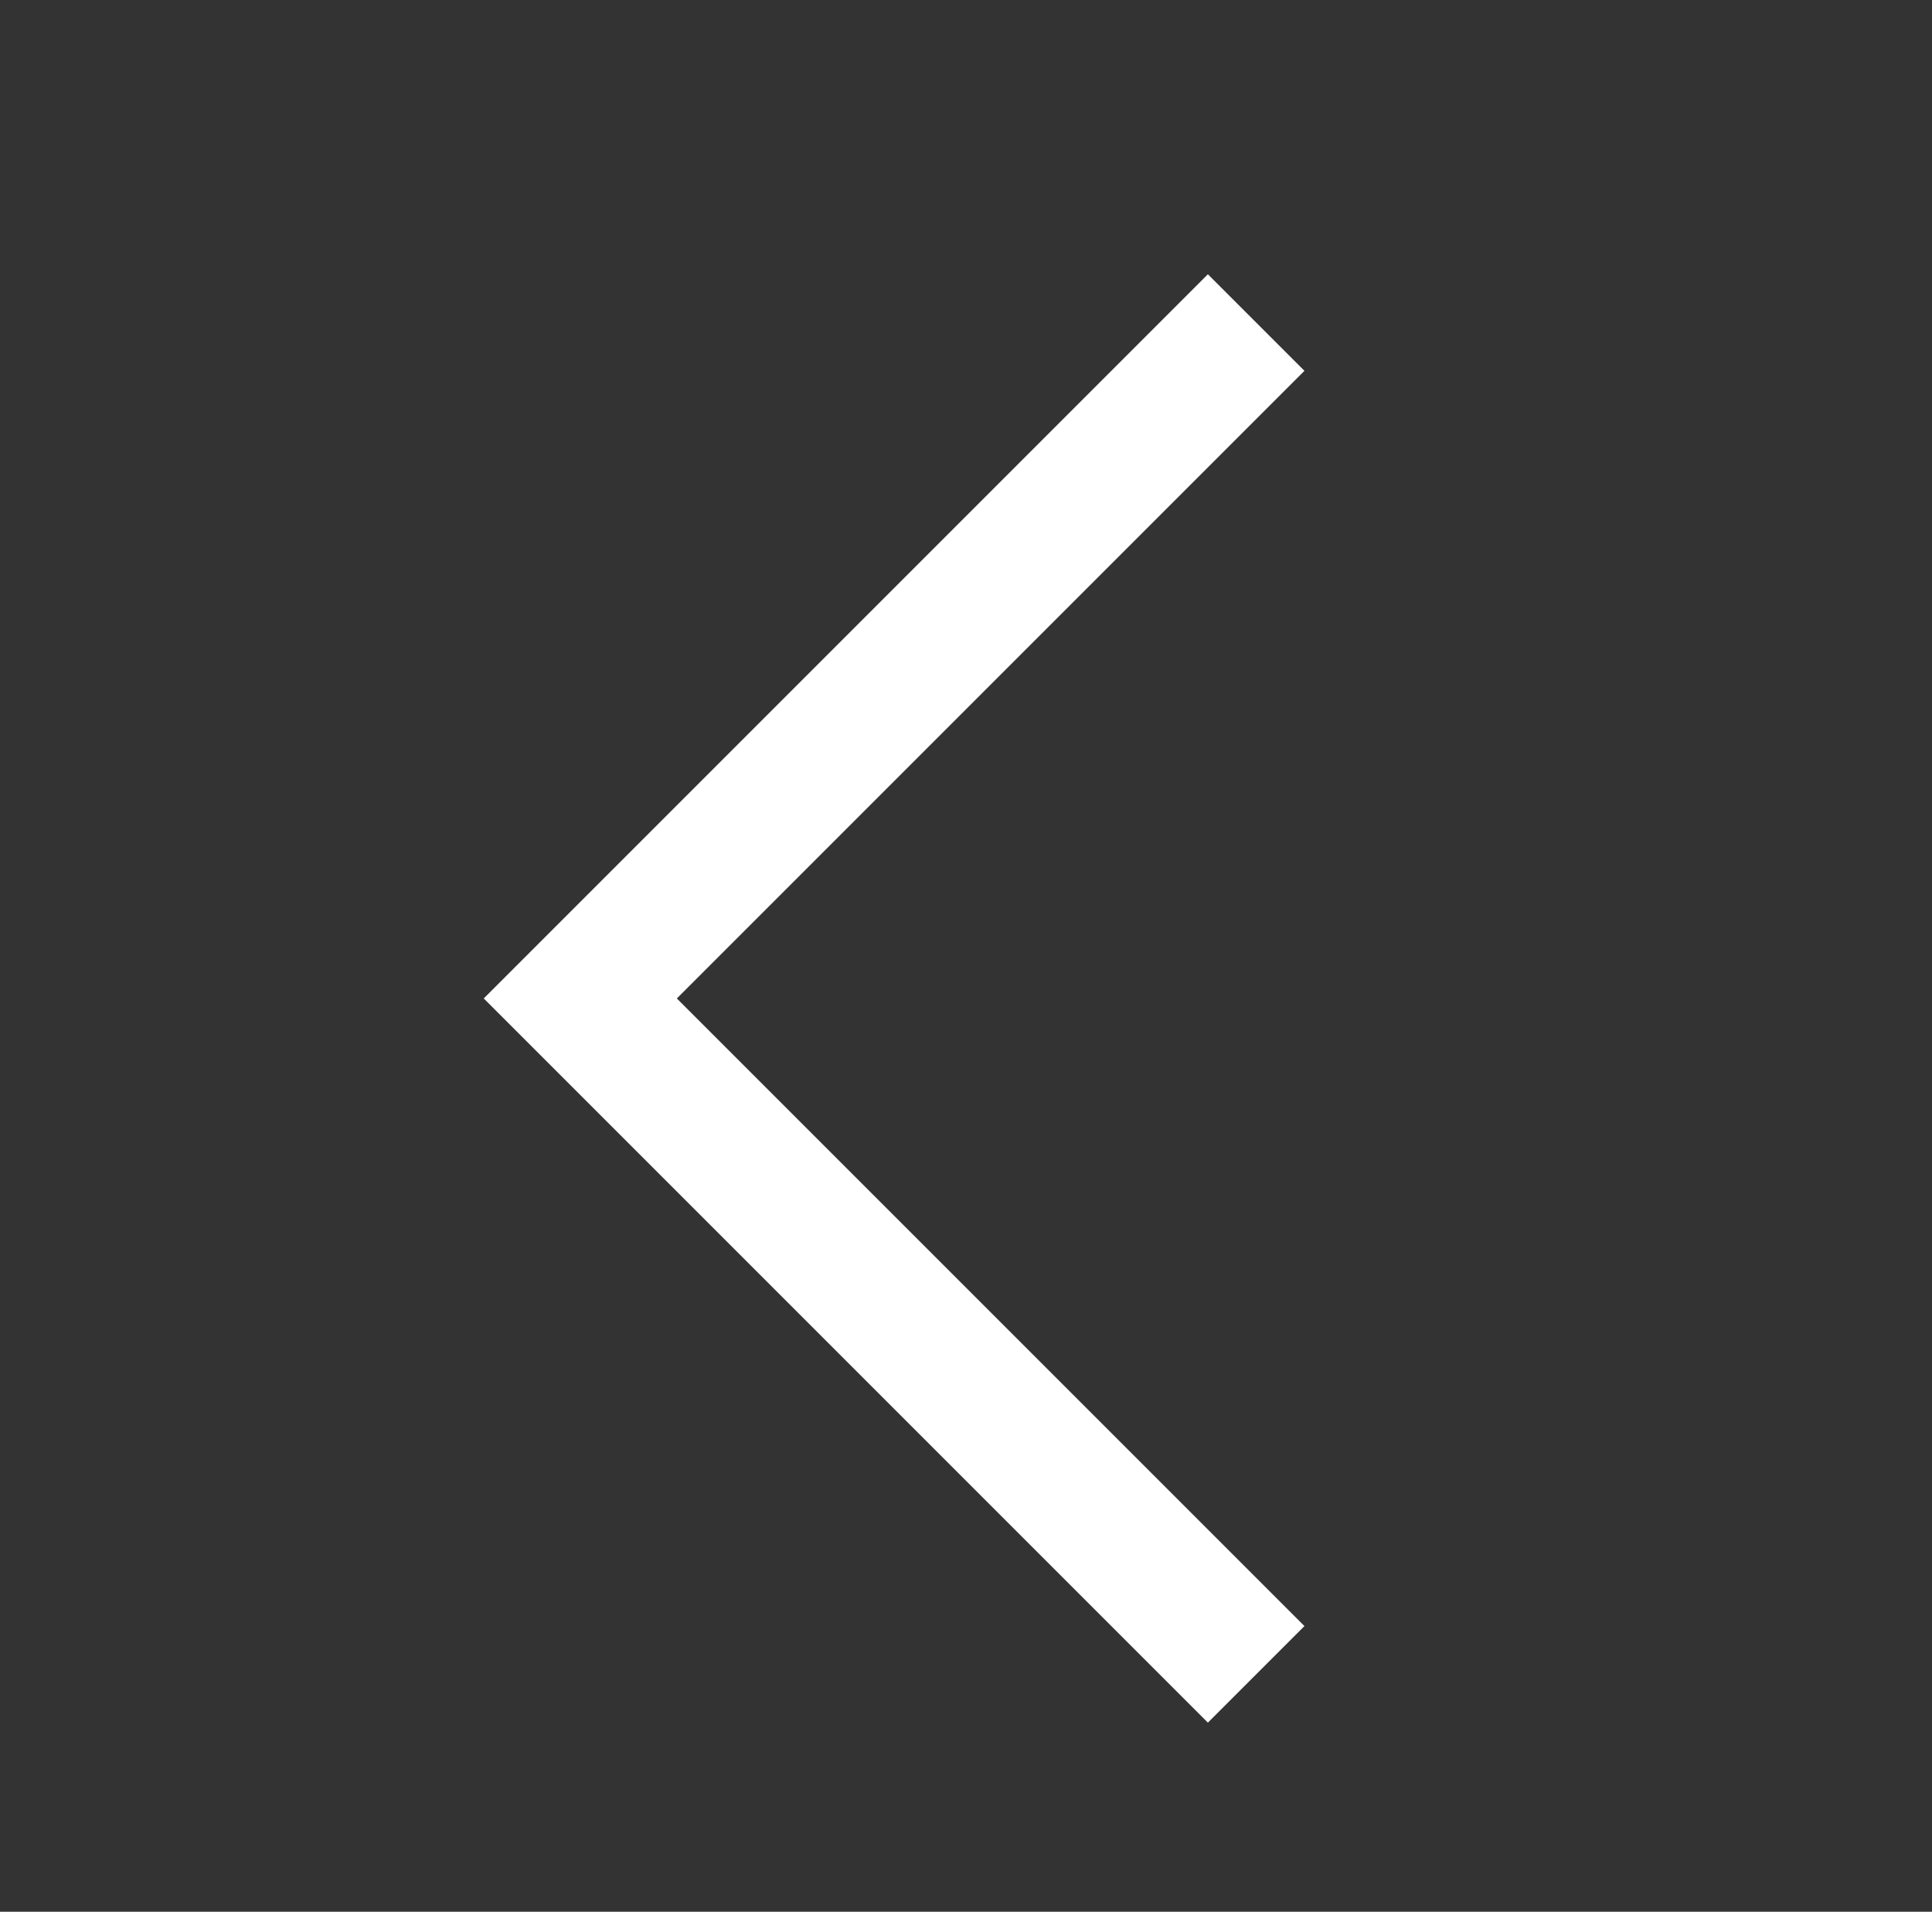 <svg xmlns="http://www.w3.org/2000/svg" width="28.298" height="28" viewBox="0 0 28.298 28"><rect x="0" y="0" width="28.298" height="28" fill="#333333" stroke="none"/><g transform="translate(0 0.225)"><rect width="28" height="28" transform="translate(0 -0.225)" fill="#fc0000" opacity="0"/><path d="M0,0H14V14" transform="translate(18.399 24.298) rotate(-135)" fill="none" stroke="#fff" stroke-width="2"/></g></svg>